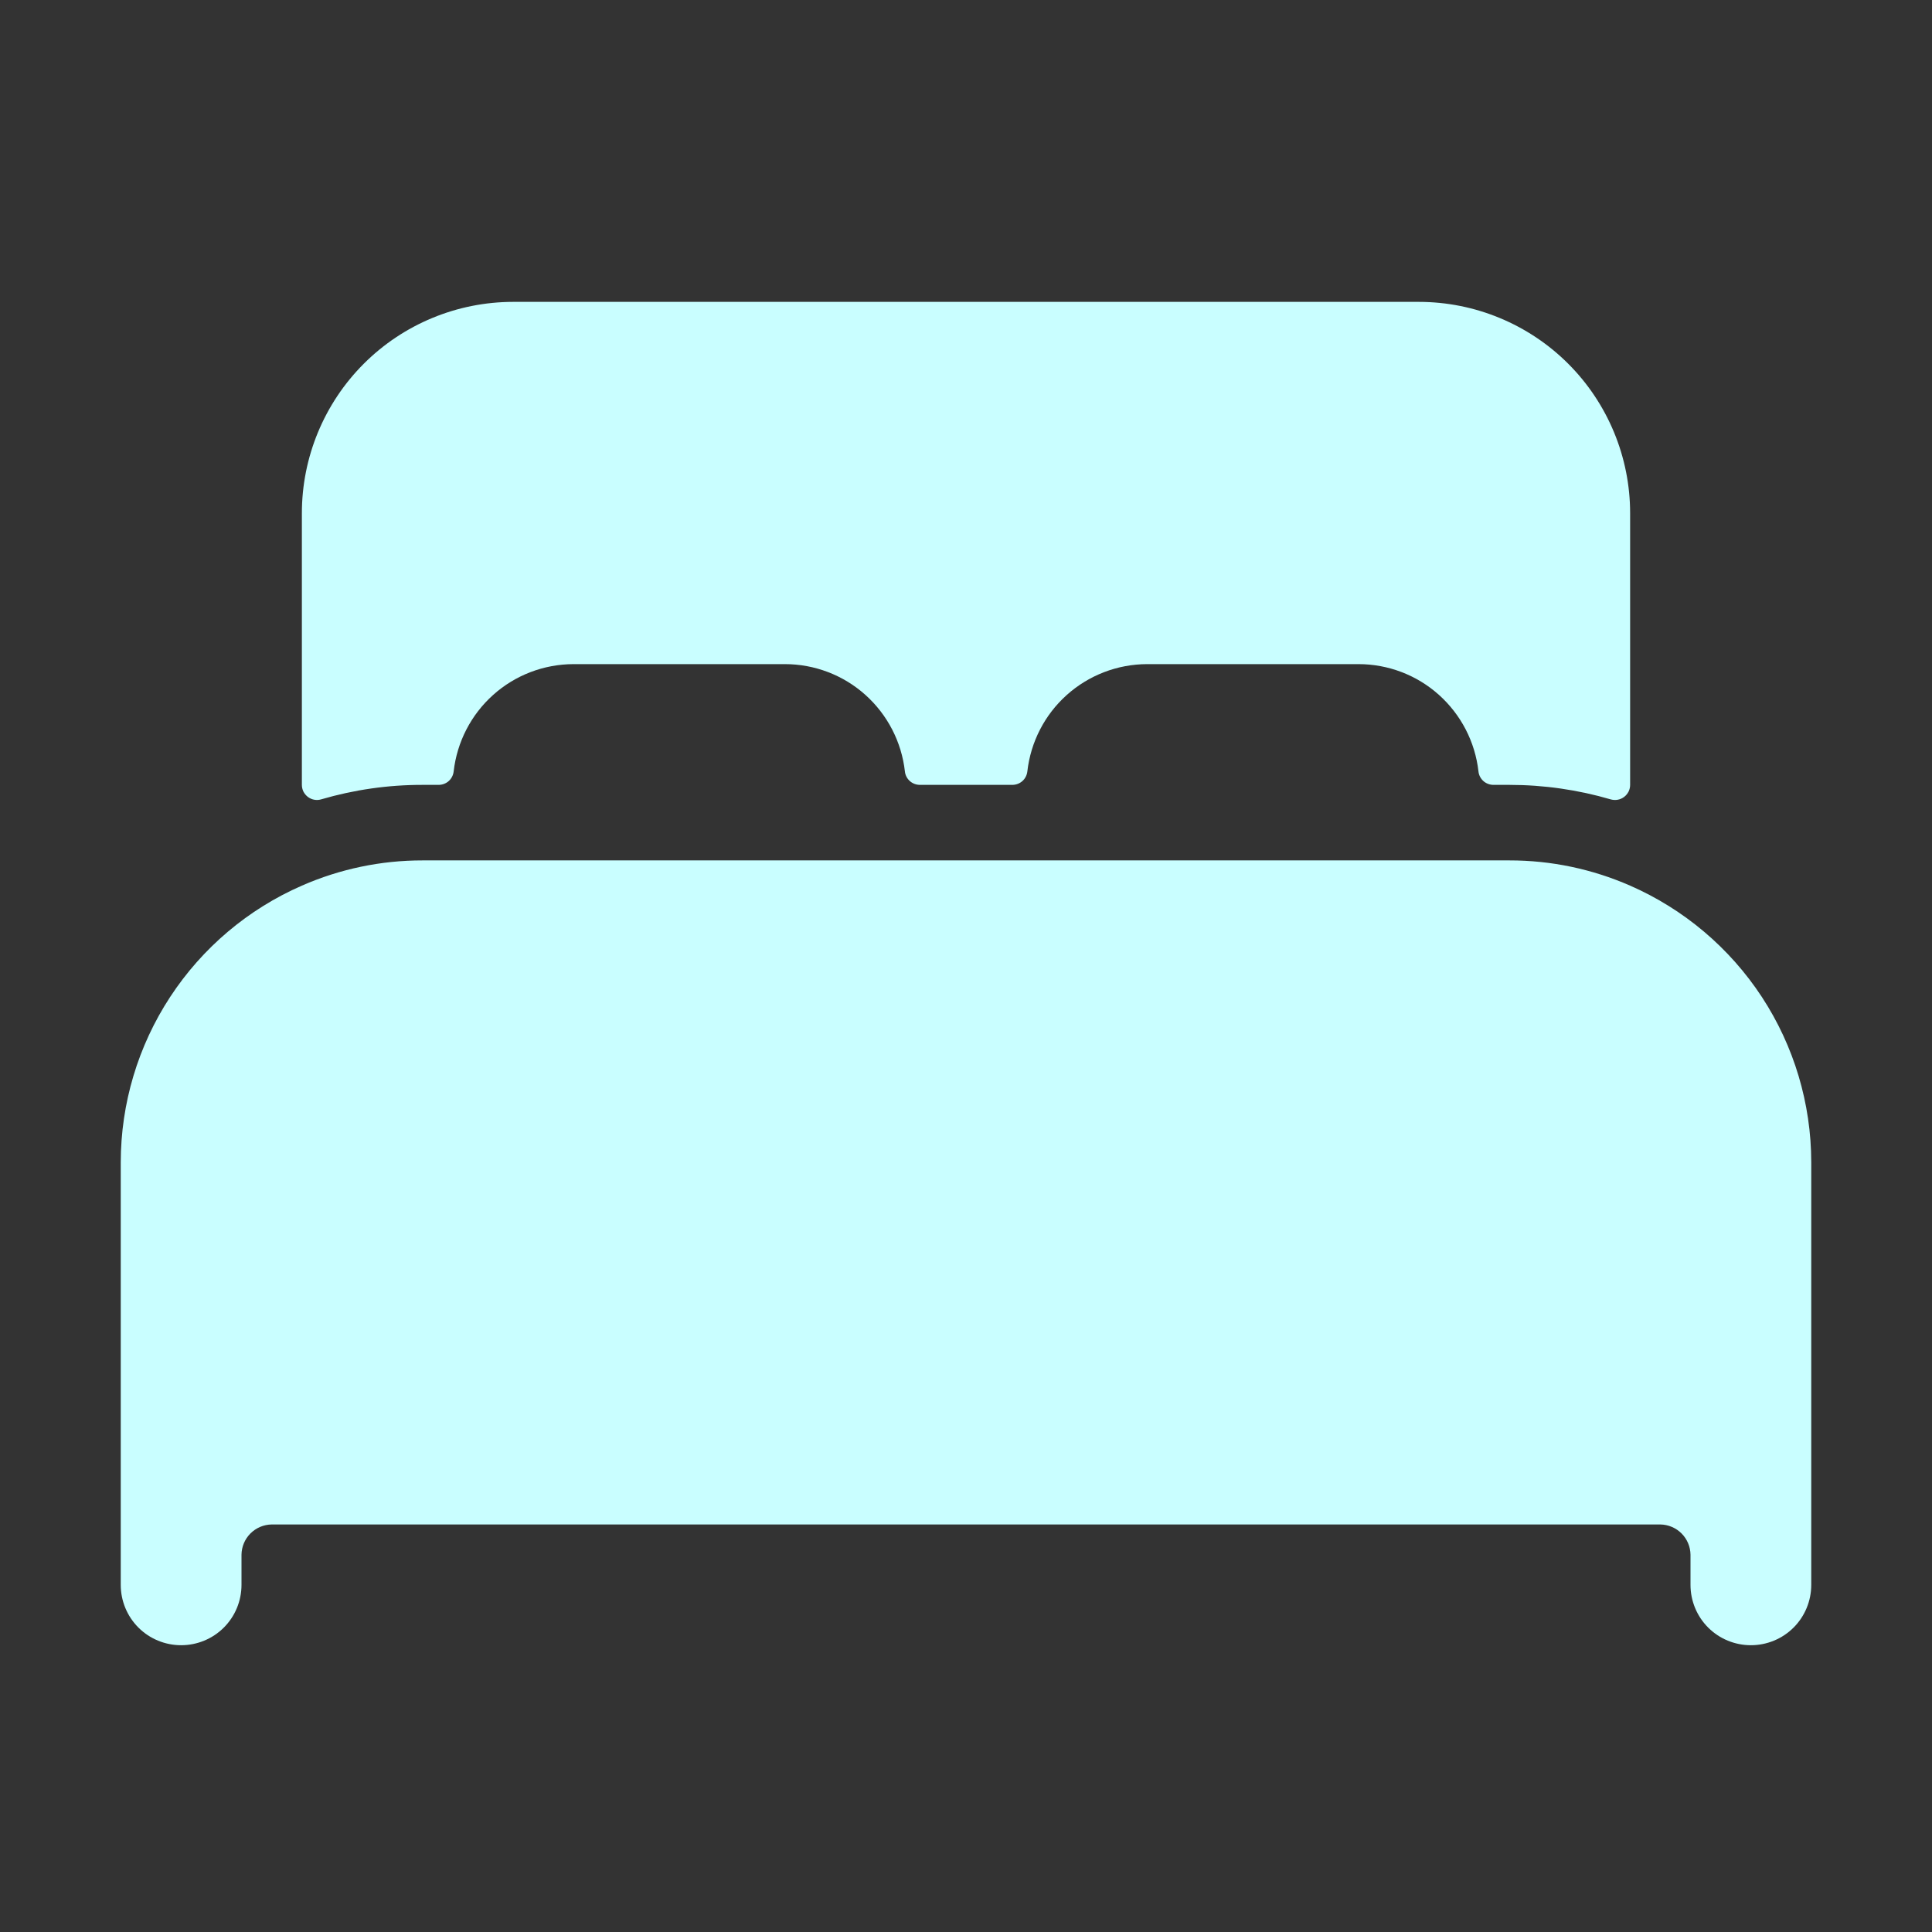 <svg width="32" height="32" viewBox="0 0 32 32" fill="none" xmlns="http://www.w3.org/2000/svg">
<rect x="0" y="0" width="32" height="32" fill="#333333" stroke="none"/>
<path d="M27 14.669C26.37 14.393 25.689 14.25 25 14.251H7C6.312 14.25 5.631 14.392 5 14.669C4.109 15.058 3.351 15.699 2.818 16.513C2.285 17.327 2.001 18.278 2 19.25V26.25C2 26.516 2.105 26.77 2.293 26.958C2.48 27.145 2.735 27.25 3 27.25C3.265 27.25 3.52 27.145 3.707 26.958C3.895 26.77 4 26.516 4 26.25V25.75C4.002 25.618 4.055 25.492 4.148 25.399C4.242 25.305 4.368 25.252 4.5 25.25H27.5C27.632 25.252 27.758 25.305 27.852 25.399C27.945 25.492 27.998 25.618 28 25.75V26.25C28 26.516 28.105 26.77 28.293 26.958C28.48 27.145 28.735 27.25 29 27.25C29.265 27.25 29.52 27.145 29.707 26.958C29.895 26.77 30 26.516 30 26.25V19.25C29.999 18.278 29.715 17.327 29.182 16.513C28.649 15.7 27.891 15.059 27 14.669Z" fill="#C9FEFF"/>
<path d="M23.5 5H8.5C7.572 5 6.681 5.369 6.025 6.025C5.369 6.681 5 7.572 5 8.5V13C5 13.039 5.009 13.077 5.026 13.112C5.044 13.146 5.069 13.176 5.1 13.2C5.131 13.223 5.167 13.239 5.205 13.246C5.243 13.253 5.282 13.251 5.319 13.24C5.865 13.08 6.431 12.999 7 13H7.264C7.326 13 7.386 12.978 7.432 12.937C7.478 12.896 7.507 12.839 7.514 12.778C7.569 12.29 7.802 11.838 8.168 11.51C8.534 11.182 9.008 11.001 9.5 11H13C13.492 11 13.967 11.181 14.333 11.509C14.7 11.838 14.933 12.289 14.988 12.778C14.994 12.839 15.024 12.896 15.07 12.937C15.116 12.978 15.176 13 15.238 13H16.766C16.828 13 16.888 12.978 16.934 12.937C16.98 12.896 17.009 12.839 17.016 12.778C17.071 12.29 17.303 11.839 17.669 11.511C18.035 11.183 18.509 11.001 19 11H22.5C22.992 11 23.467 11.181 23.833 11.509C24.2 11.838 24.433 12.289 24.488 12.778C24.494 12.839 24.524 12.896 24.57 12.937C24.616 12.978 24.676 13 24.738 13H25C25.569 13 26.135 13.081 26.681 13.241C26.718 13.251 26.757 13.253 26.795 13.246C26.834 13.239 26.869 13.223 26.9 13.2C26.931 13.177 26.956 13.146 26.974 13.112C26.991 13.077 27 13.039 27 13V8.5C27 7.572 26.631 6.681 25.975 6.025C25.319 5.369 24.428 5 23.5 5Z" fill="#C9FEFF"/>
</svg>
